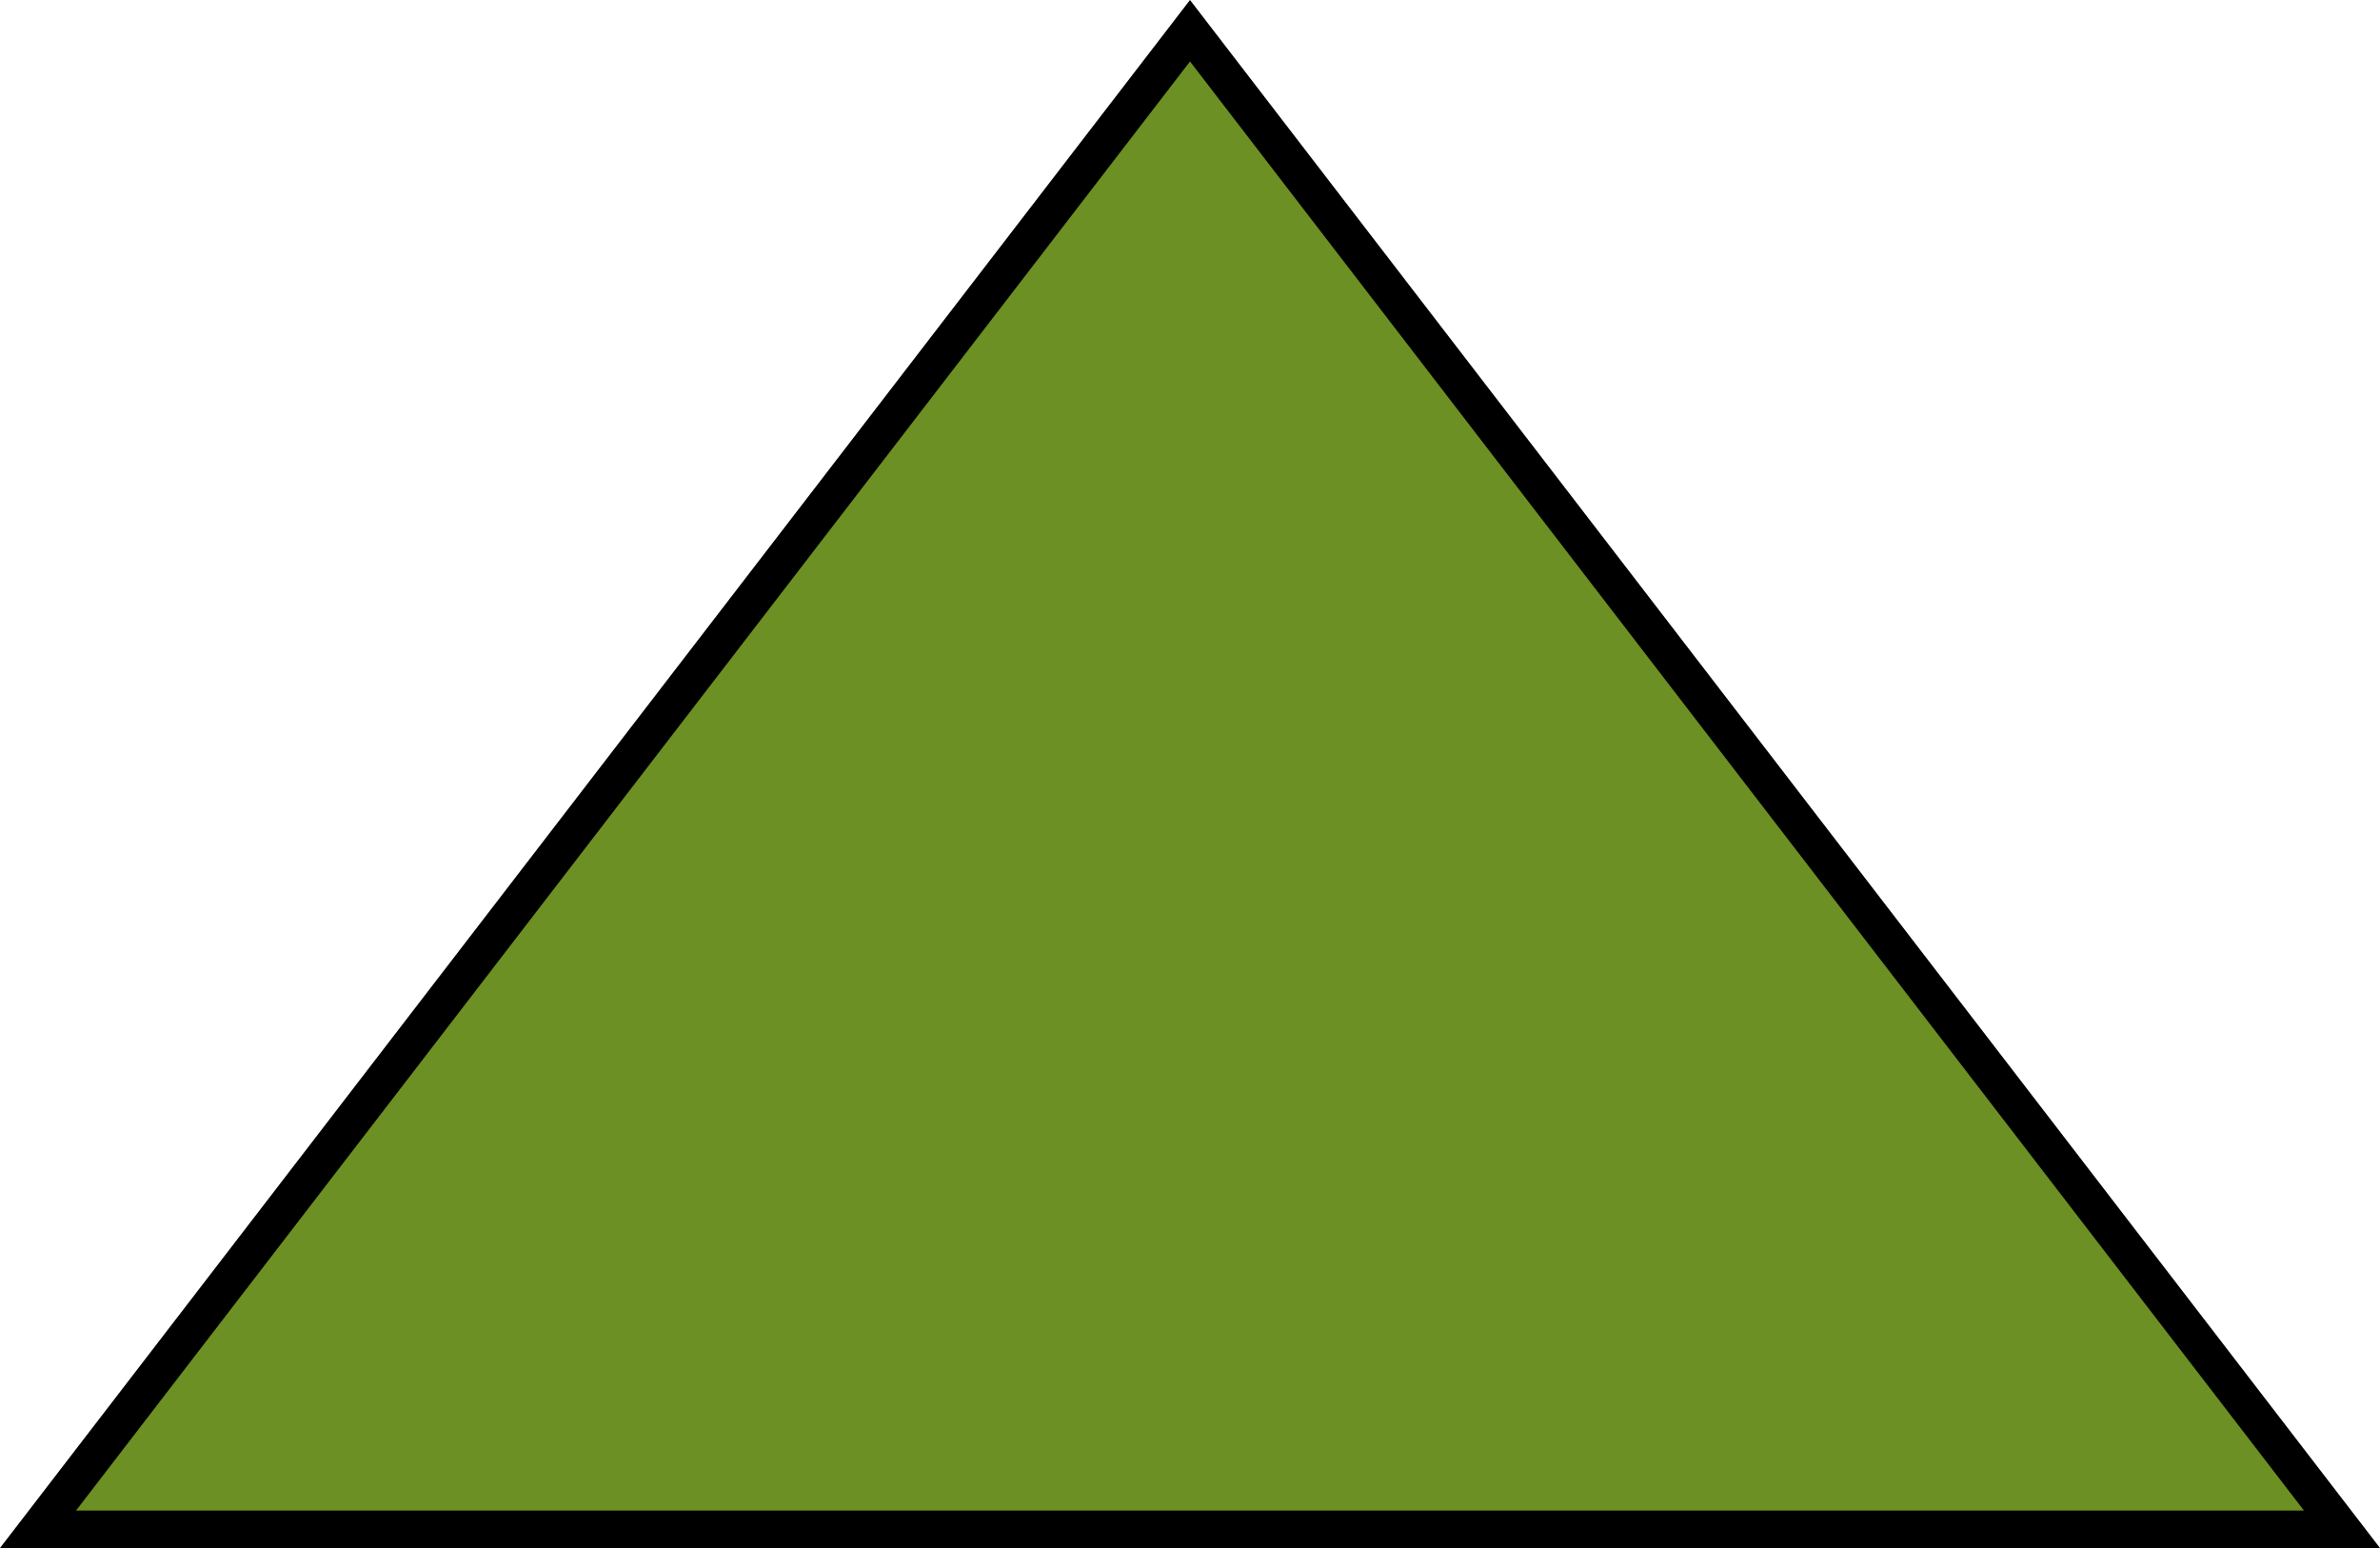 <svg id="Layer_1" data-name="Layer 1" xmlns="http://www.w3.org/2000/svg" viewBox="0 0 127.06 82.64"><defs><style>.cls-1{fill:#6c9023;stroke:#000;stroke-miterlimit:10;stroke-width:2px;fill-rule:evenodd;}</style></defs><polygon class="cls-1" points="63.53 1.64 2.03 81.64 125.03 81.64 63.53 1.64"/></svg>